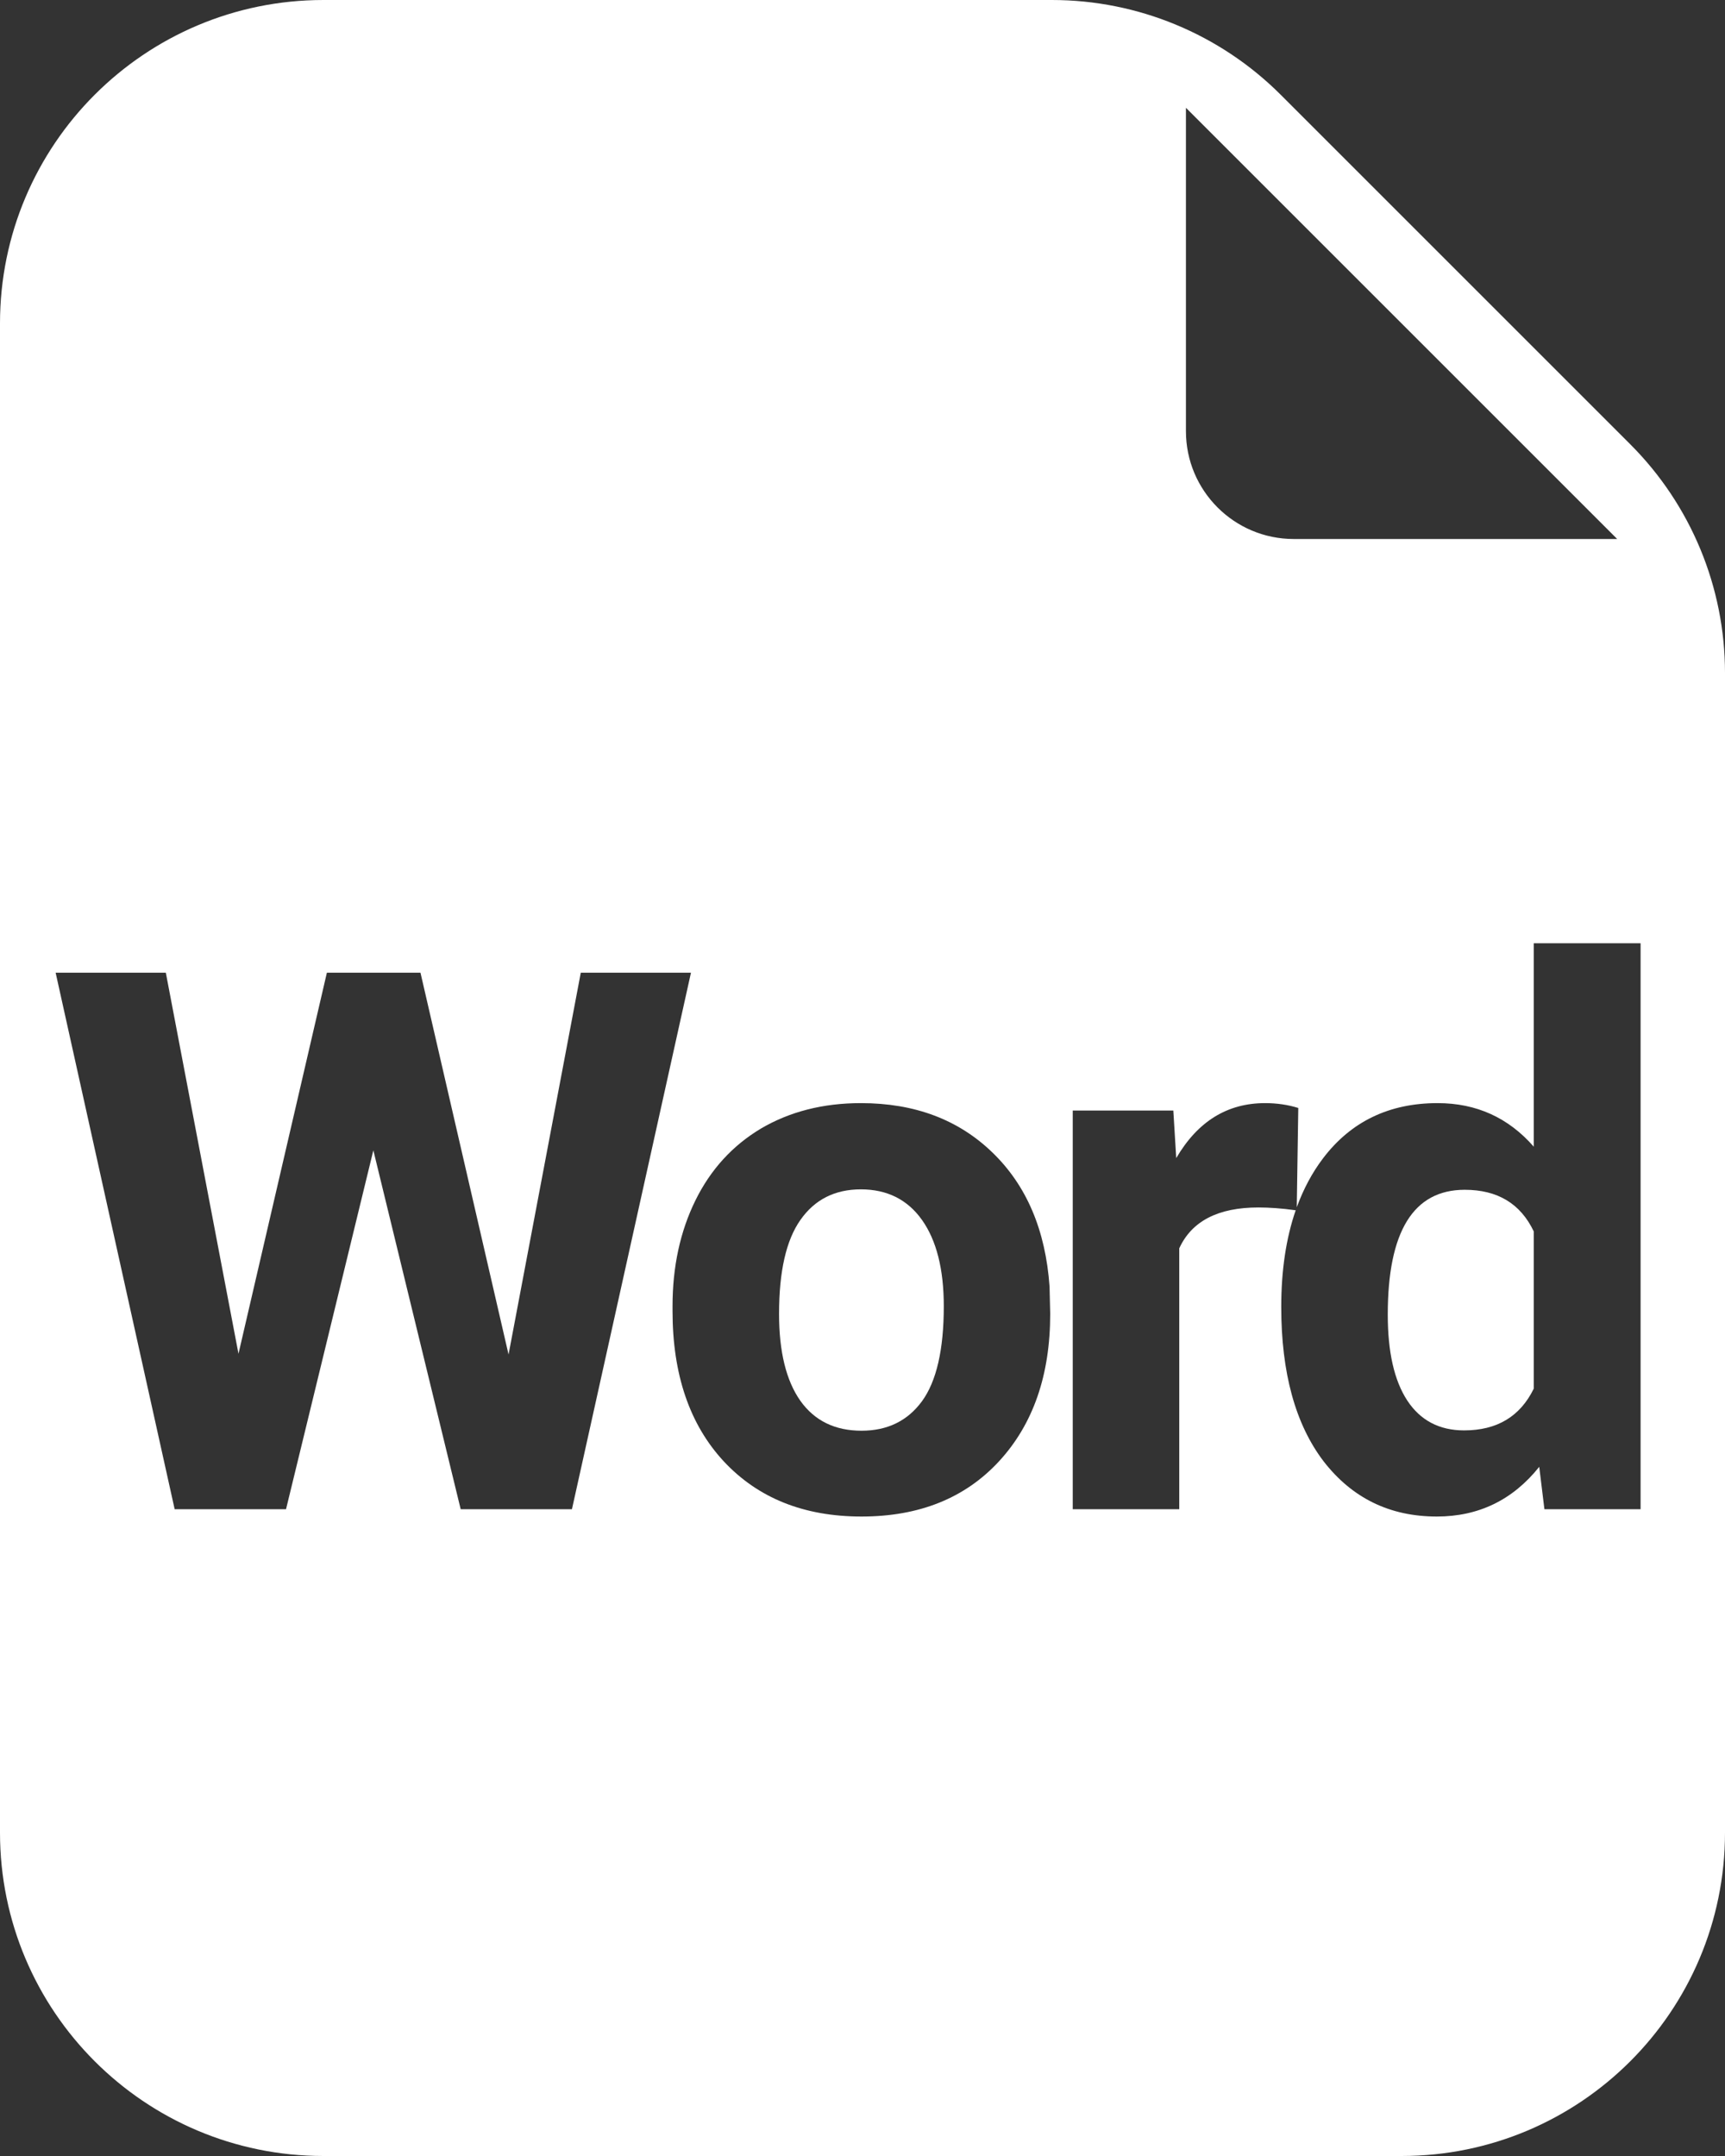 <svg width="16" height="20" viewBox="0 0 16 20" fill="none" xmlns="http://www.w3.org/2000/svg">
<rect x="0" y="0" width="16" height="20" fill="#333333" stroke="none"/>
<path d="M13.053 12.992C12.932 12.807 12.872 12.542 12.872 12.195C12.872 11.423 13.11 11.037 13.586 11.037C13.89 11.037 14.103 11.165 14.226 11.423V12.882C14.1 13.14 13.885 13.269 13.58 13.269C13.35 13.269 13.174 13.176 13.053 12.992Z" fill="white"/>
<path d="M7.424 12.995C7.292 12.808 7.226 12.539 7.226 12.188C7.226 11.794 7.292 11.504 7.424 11.317C7.556 11.128 7.743 11.033 7.985 11.033C8.228 11.033 8.418 11.128 8.552 11.317C8.686 11.506 8.754 11.773 8.754 12.117C8.754 12.52 8.686 12.814 8.552 12.998C8.418 13.181 8.231 13.272 7.991 13.272C7.745 13.272 7.556 13.18 7.424 12.995Z" fill="white"/>
<path fill-rule="evenodd" clip-rule="evenodd" d="M3 20H13C14.657 20 16 18.657 16 17V6.243C16 5.447 15.684 4.684 15.121 4.121L11.879 0.879C11.316 0.316 10.553 0 9.757 0H3C1.343 0 0 1.343 0 3V17C0 18.657 1.343 20 3 20ZM15 5H12C11.448 5 11 4.552 11 4V1L15 5ZM12.018 11.227C11.929 11.485 11.884 11.784 11.884 12.123C11.884 12.734 12.015 13.212 12.277 13.556C12.542 13.898 12.892 14.068 13.327 14.068C13.714 14.068 14.031 13.915 14.277 13.607L14.325 14H15.217V8.75H14.226V10.637C13.991 10.368 13.694 10.233 13.334 10.233C12.885 10.233 12.53 10.404 12.271 10.746C12.17 10.879 12.09 11.03 12.028 11.199L12.042 10.278C11.946 10.248 11.843 10.233 11.734 10.233C11.383 10.233 11.109 10.403 10.91 10.743L10.883 10.302H9.95V14H10.938V11.58C11.054 11.327 11.299 11.201 11.672 11.201C11.773 11.201 11.888 11.209 12.018 11.227ZM5.387 9.023L4.717 12.565L3.9 9.023H3.032L2.212 12.558L1.538 9.023H0.516L1.62 14H2.653L3.463 10.671L4.273 14H5.305L6.409 9.023H5.387ZM6.45 11.136C6.309 11.423 6.238 11.75 6.238 12.117V12.161C6.238 12.749 6.396 13.214 6.713 13.556C7.032 13.898 7.458 14.068 7.991 14.068C8.525 14.068 8.95 13.898 9.266 13.556C9.583 13.212 9.741 12.756 9.741 12.188L9.735 11.935C9.698 11.412 9.522 10.997 9.205 10.691C8.89 10.386 8.484 10.233 7.985 10.233C7.634 10.233 7.325 10.312 7.058 10.469C6.794 10.627 6.591 10.849 6.45 11.136Z" fill="white"/>
</svg>

